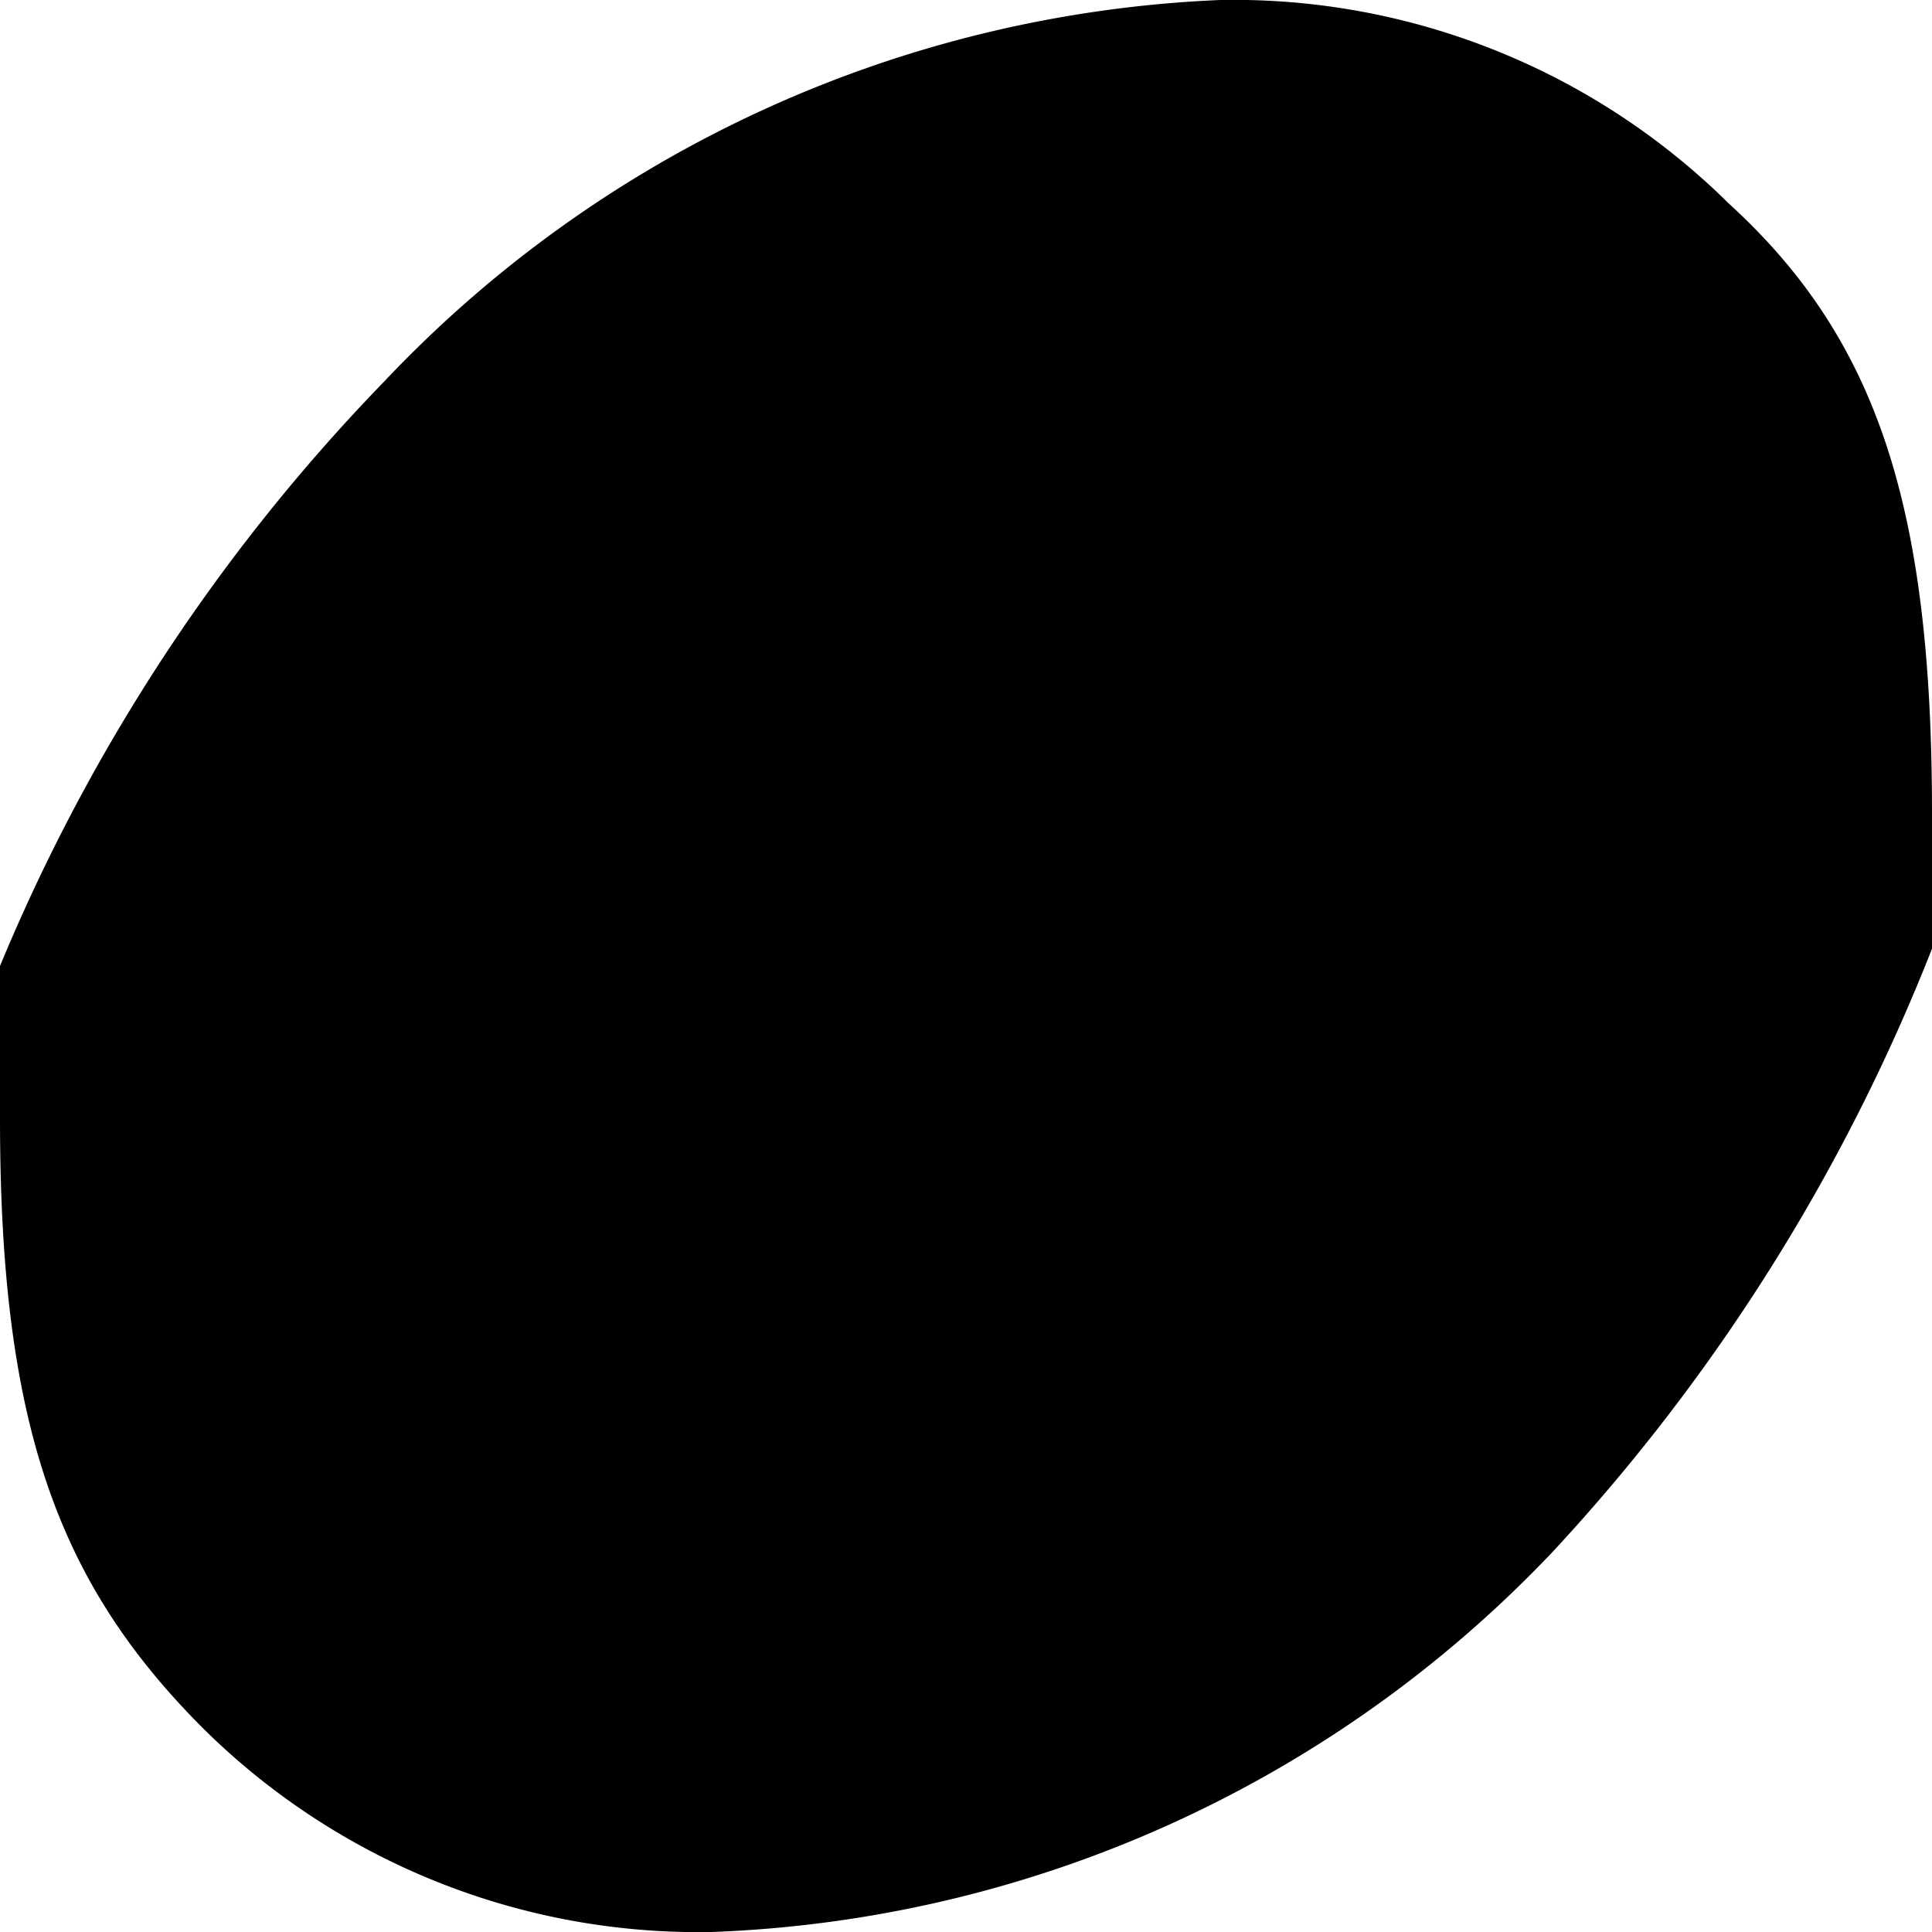 <svg xmlns="http://www.w3.org/2000/svg" id="taipei-metro" width="19" height="19" viewBox="0 0 19 19"><g><path d="M7,19a6.921,6.921,0,0,1-5-2c-1.44-1.44-2-3-2-6V9.5A18.333,18.333,0,0,1,3.78,3.75,12,12,0,0,1,12,0a6.921,6.921,0,0,1,5,2c1.47,1.34,2,3,2,6V9.33a18.856,18.856,0,0,1-3.72,5.92A12,12,0,0,1,7,19Z" fill="hsl(203, 100%, 71%)" opacity="0.75"/><path d="M16.37,2.66C13.58-.13,8.26.68,4.48,4.46A17.667,17.667,0,0,0,1,10v1a6.778,6.778,0,0,0,1.66,5.34c2.78,2.78,8.11,2,11.88-1.8A17.806,17.806,0,0,0,18,9V8A7,7,0,0,0,16.37,2.66Z" fill="hsl(203, 100%, 71%)"/><path d="M0,0 H19 V19 H0 Z" fill="none"/><path d="M1,11a6.778,6.778,0,0,0,1.66,5.34c2.78,2.78,8.11,2,11.88-1.8A17.806,17.806,0,0,0,18,9l-2,1.5a10.075,10.075,0,0,1-1.84,2.64c-3,3-7.23,3.72-9.4,1.55A4.69,4.69,0,0,1,3.5,11Z" fill="hsl(203, 96%, 13%)"/><path d="M18,8a7,7,0,0,0-1.66-5.34C13.56-.13,8.24.68,4.46,4.46A17.651,17.651,0,0,0,1,10L3,8.5A9.683,9.683,0,0,1,4.81,5.81c3-3,7.23-3.72,9.4-1.55A4.722,4.722,0,0,1,15.5,8Z" fill="hsl(203, 96%, 8%)"/><path d="M12,8.5,9.5,11,5,11,5.5,12,9.5,12,11,10.5,12,10.5,10,12.5,6.5,12.5,6.75,12.99,11,13,13.5,10.5,15,10.5,17.5,8.5,12,8.5 Z" fill="hsl(203, 96%, 8%)"/><path d="M7,10.5,9.5,8,14,8,13.5,7,9.5,7,8,8.5,7,8.5,9,6.5,12.5,6.5,12.25,6.01,8,6,5.5,8.5,4,8.5,1.5,10.5,7,10.5 Z" fill="hsl(203, 96%, 13%)"/></g></svg>